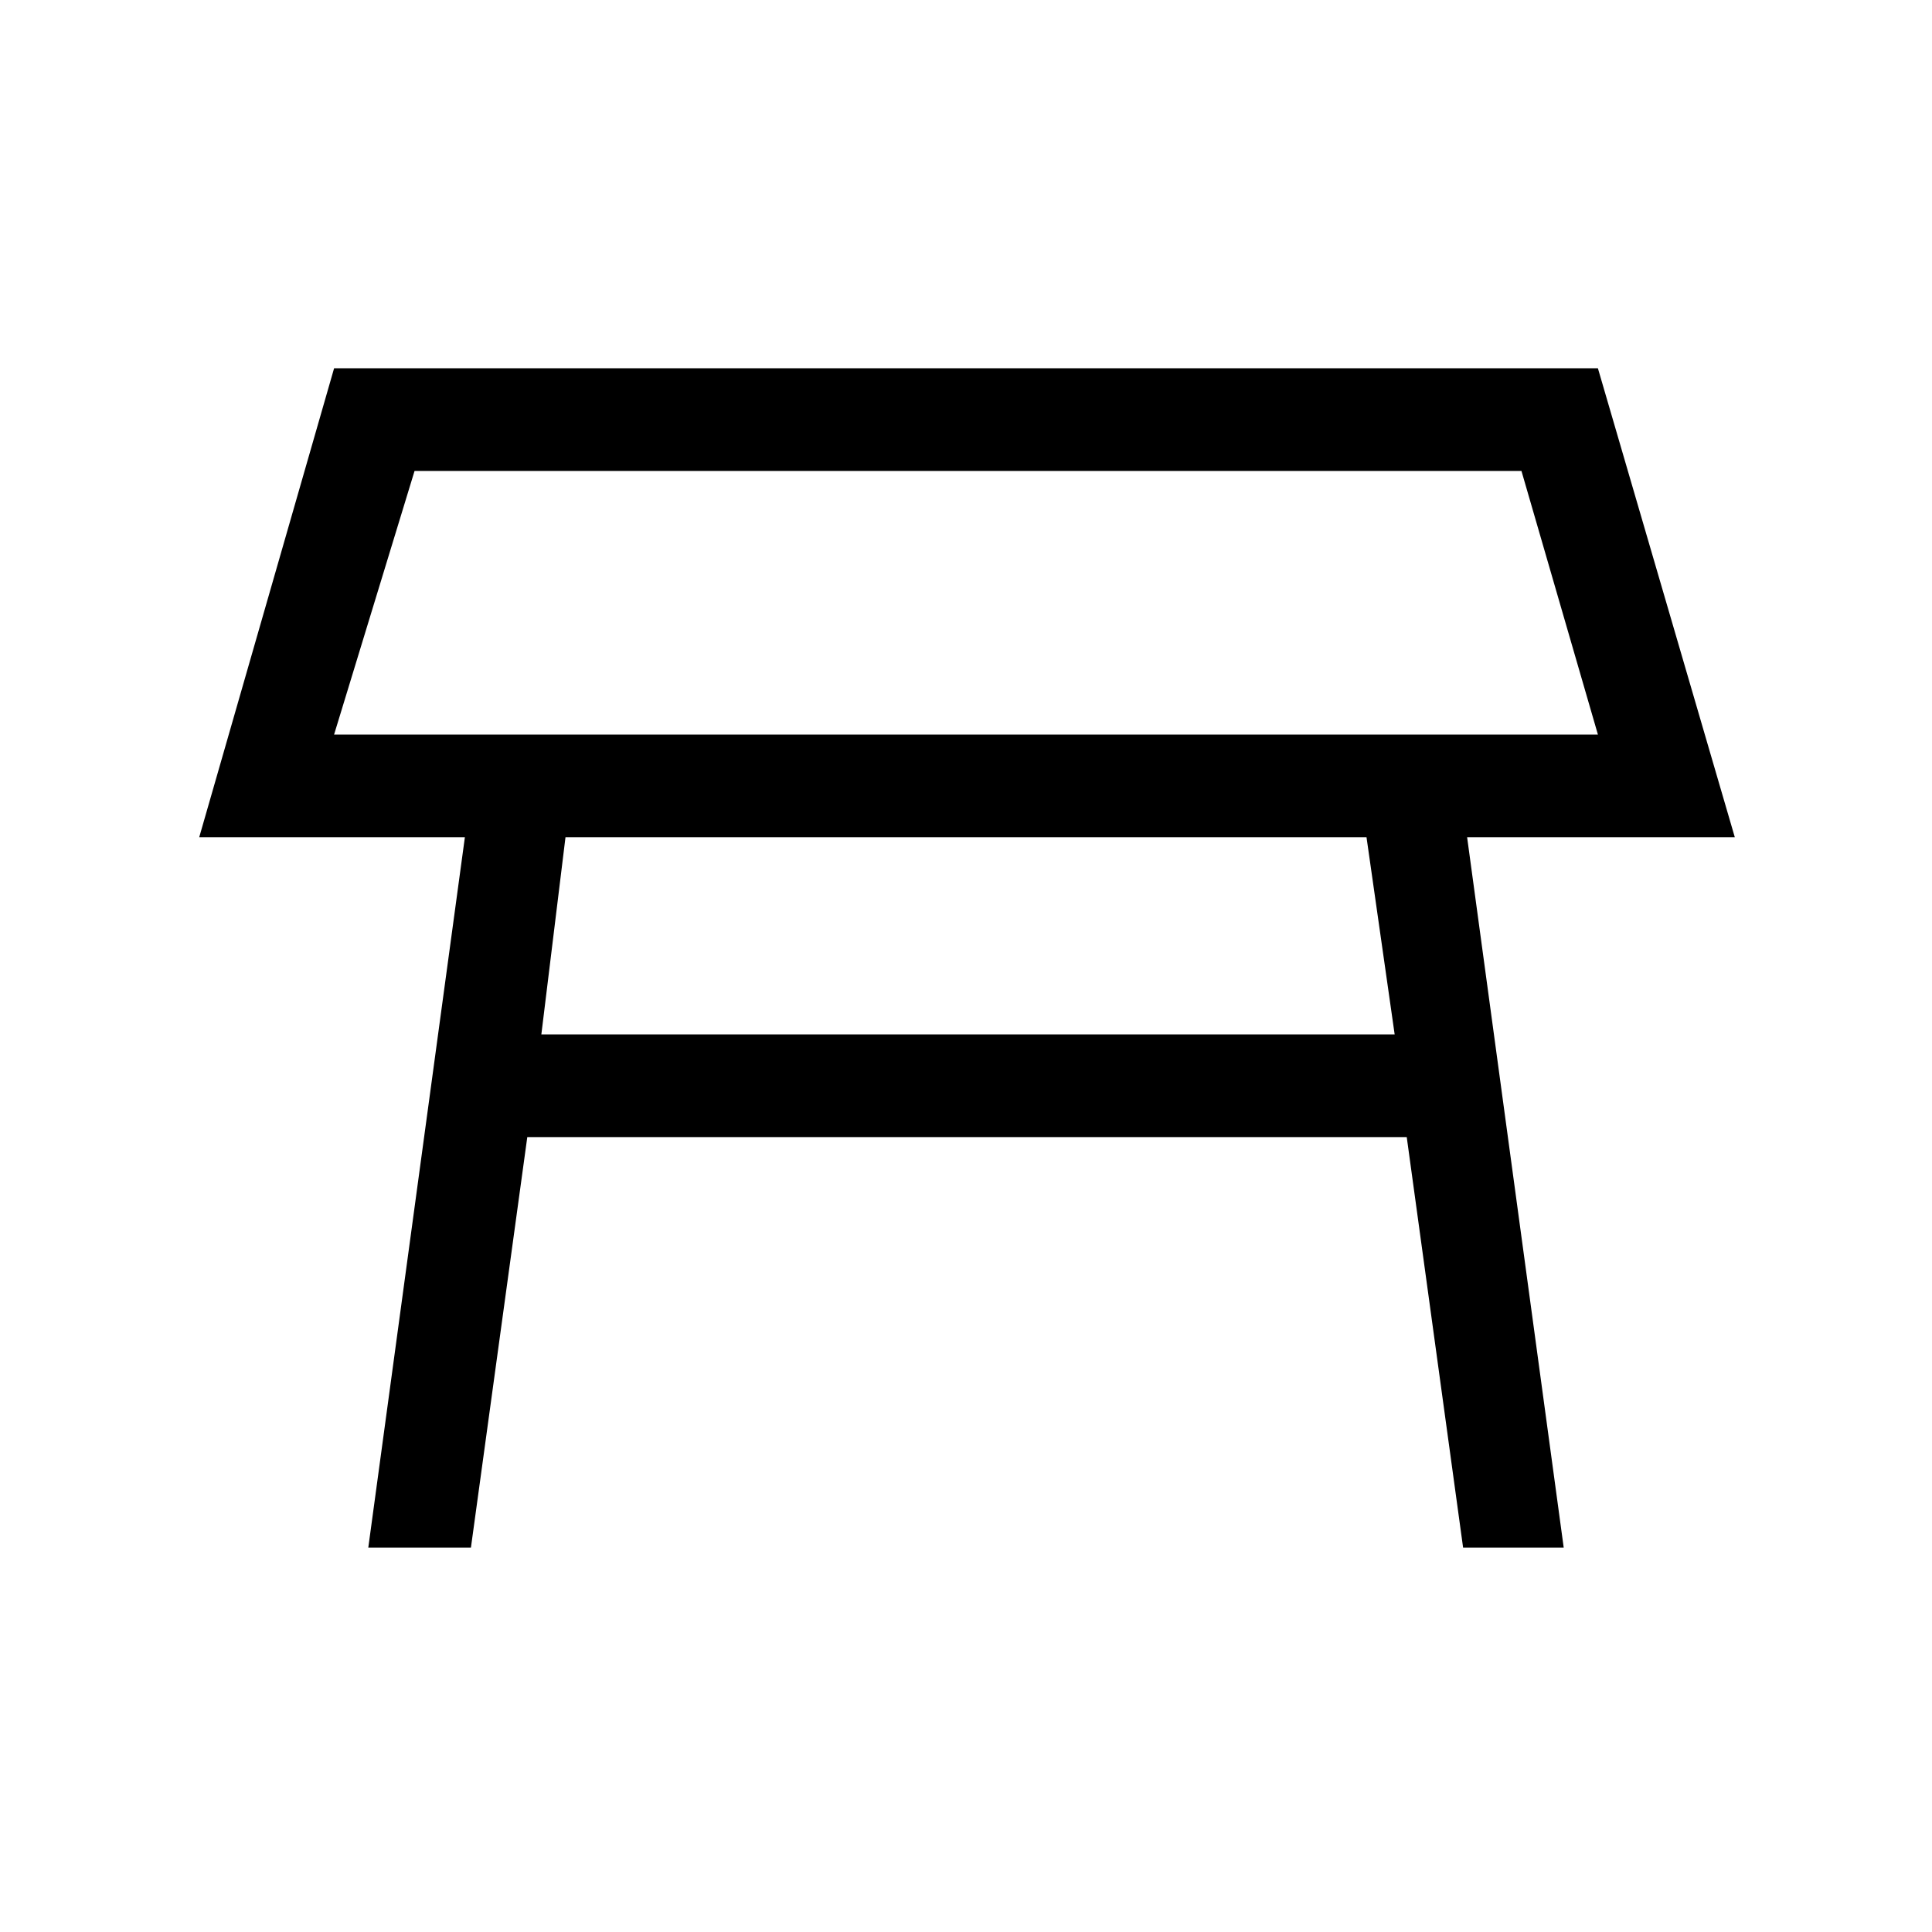<svg xmlns="http://www.w3.org/2000/svg" height="40" width="40"><path d="M6.917 15.208H33.083L31.5 9.75H8.583ZM20 12.5ZM11.208 21.417H28.875L28.292 17.333H11.708ZM7.625 32.042 9.625 17.333H4.125L6.917 7.625H33.083L35.917 17.333H30.375L32.375 32.042H30.292L29.125 23.542H10.917L9.75 32.042Z"/></svg>